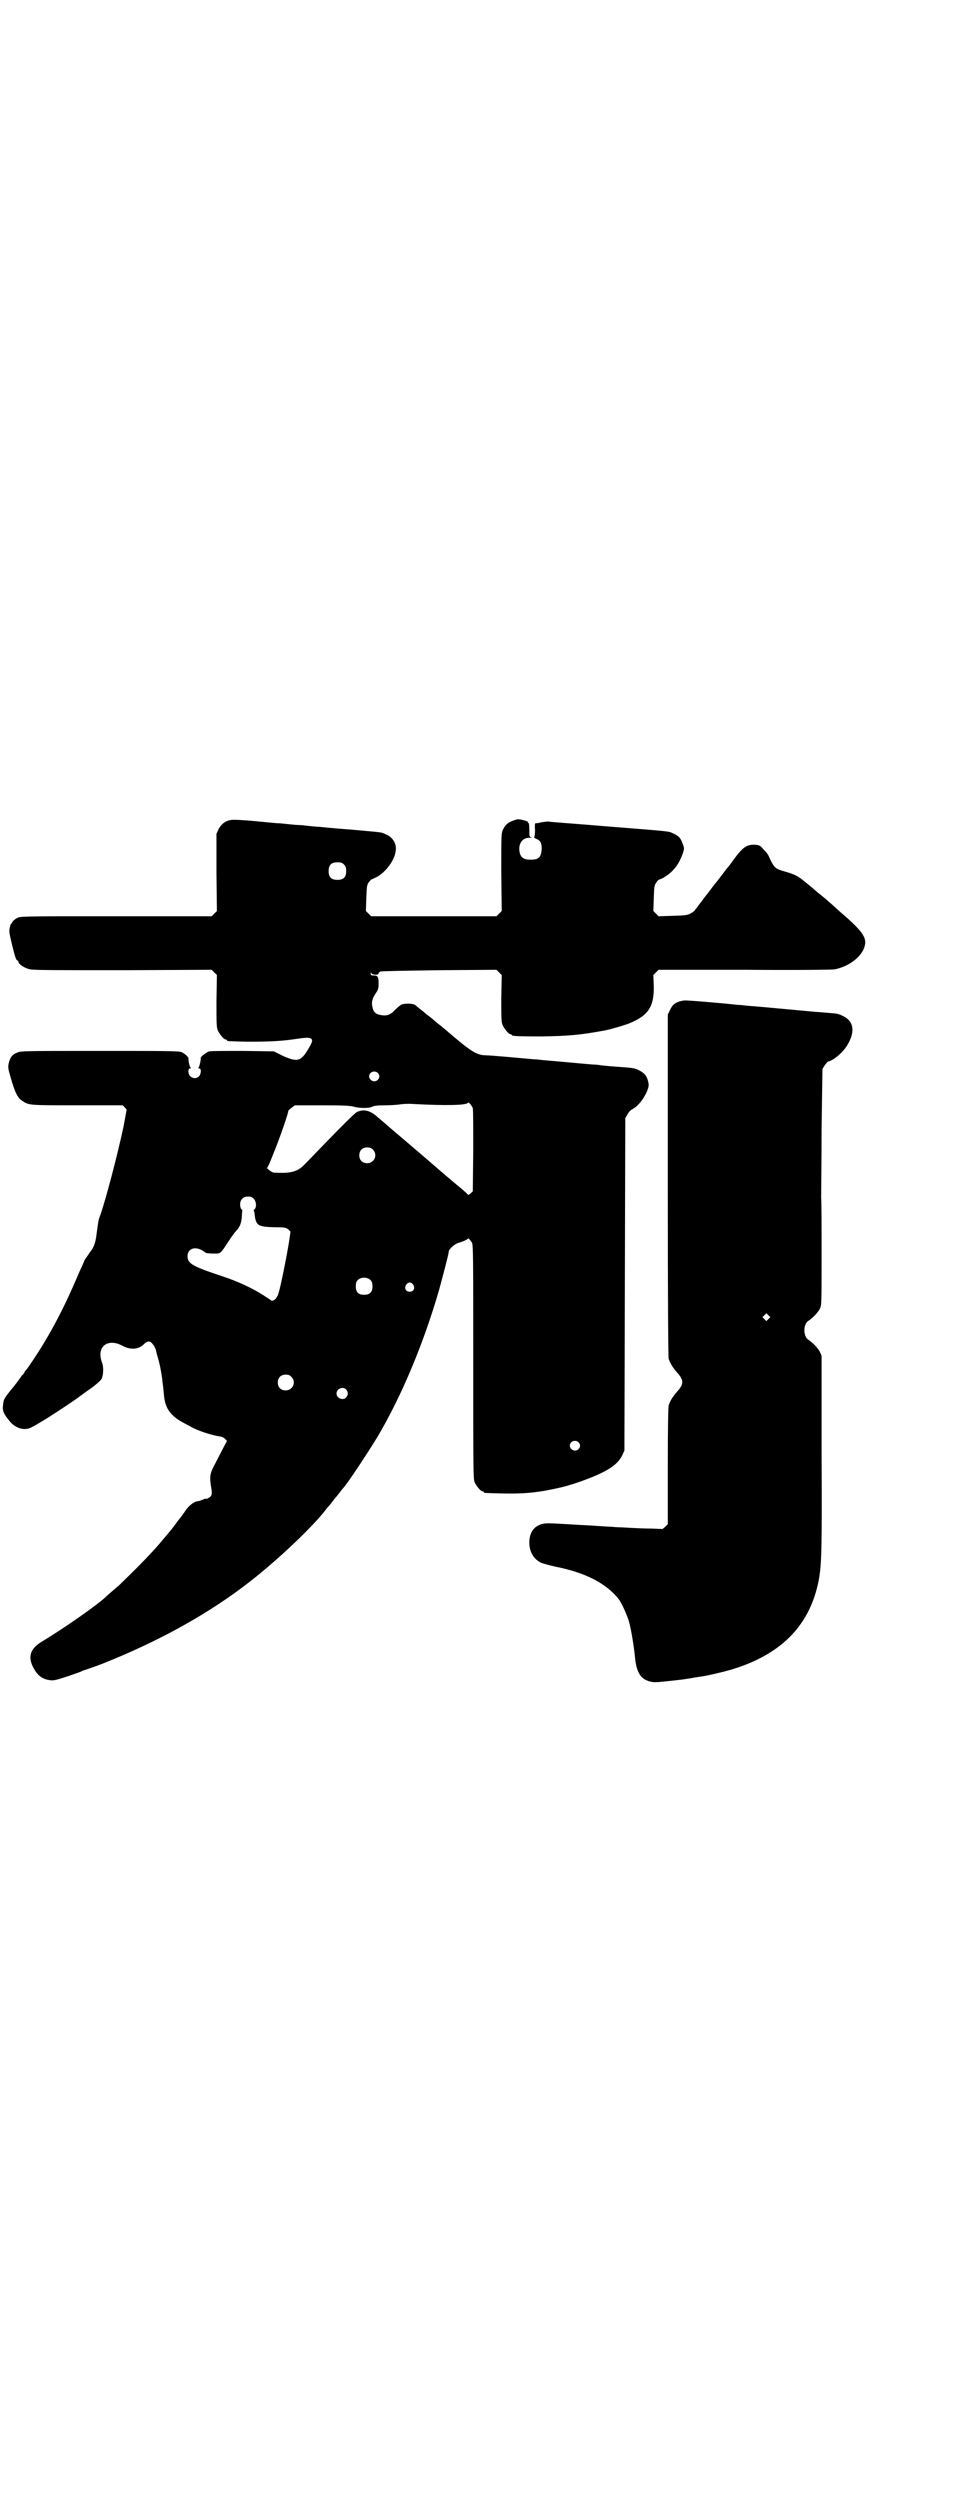<?xml version="1.0" standalone="no"?>
<!DOCTYPE svg PUBLIC "-//W3C//DTD SVG 20010904//EN"
 "http://www.w3.org/TR/2001/REC-SVG-20010904/DTD/svg10.dtd">
<svg version="1.0" xmlns="http://www.w3.org/2000/svg"
 width="1100pt" height="2850pt" viewBox="0 0 1100 2850"
 preserveAspectRatio="xMidYMid meet">
<g transform="translate(0,2850) scale(0.5,-0.5)"
fill="#000000" stroke="none">
<path d="M1171 3829 c-13 -5 -17 -9 -23 -20 -4 -9 -4 -10 -4 -97 l1 -89 -6 -6
-6 -6 -143 0 -143 0 -6 6 -6 6 1 29 c1 27 1 30 6 37 3 3 5 7 6 6 1 0 6 3 11 5
21 11 42 39 44 60 3 16 -7 32 -23 38 -10 5 -7 4 -72 10 -64 5 -70 6 -80 7 -5
0 -16 1 -24 2 -8 1 -18 2 -22 2 -4 0 -15 1 -24 2 -9 1 -19 2 -22 2 -3 0 -14 1
-24 2 -10 1 -20 2 -22 2 -5 1 -44 4 -56 4 -16 0 -27 -7 -35 -21 l-5 -11 0 -88
1 -88 -6 -6 -6 -6 -218 0 c-216 0 -218 0 -226 -4 -4 -2 -9 -6 -10 -8 -1 -2 -3
-4 -3 -5 -1 -1 -2 -1 -2 -2 0 -1 0 -2 -1 -4 -3 -10 -2 -15 4 -40 7 -29 10 -38
13 -38 1 0 2 -1 2 -3 0 -5 15 -15 27 -17 7 -2 69 -2 212 -2 l202 1 6 -6 6 -6
-1 -59 c0 -50 0 -60 3 -67 4 -9 14 -21 18 -21 2 0 3 -1 3 -2 0 -2 2 -2 48 -3
46 0 74 1 108 6 26 4 33 4 37 0 3 -4 1 -9 -12 -30 -14 -21 -23 -22 -54 -8
l-20 10 -70 1 c-38 0 -73 0 -77 -1 -6 -1 -20 -12 -20 -15 1 -3 -3 -21 -5 -22
-1 -1 -1 -2 2 -2 5 0 4 -13 -1 -18 -9 -9 -24 -2 -24 11 0 5 1 7 4 7 2 0 2 1 1
2 -2 1 -5 13 -5 21 0 4 -9 11 -15 14 -6 3 -39 3 -187 3 -172 0 -181 0 -189 -4
-11 -4 -16 -11 -19 -24 -2 -9 -2 -11 5 -35 9 -31 15 -44 26 -51 15 -10 15 -10
125 -10 l104 0 5 -5 4 -5 -7 -38 c-14 -66 -41 -168 -53 -202 -5 -13 -4 -11 -9
-46 -2 -17 -6 -28 -14 -38 -7 -10 -14 -20 -14 -21 0 -1 -2 -5 -4 -10 -2 -4 -8
-17 -13 -29 -24 -56 -47 -102 -76 -150 -12 -20 -34 -53 -39 -59 -2 -2 -4 -4
-4 -5 0 -1 -2 -5 -6 -8 -3 -4 -7 -10 -10 -14 -3 -4 -10 -13 -16 -20 -15 -19
-16 -21 -17 -33 -2 -13 1 -20 14 -36 15 -19 37 -24 53 -14 4 2 13 7 19 11 12
6 86 55 91 60 2 1 12 9 24 17 11 8 21 17 23 20 5 8 6 27 2 38 -14 36 12 57 46
39 18 -10 37 -9 49 3 8 8 14 9 20 1 3 -3 7 -10 8 -15 1 -4 3 -13 5 -19 4 -13
9 -41 10 -54 1 -5 2 -17 3 -27 2 -26 10 -41 30 -56 6 -4 11 -7 30 -17 17 -10
48 -20 68 -23 4 0 9 -3 11 -5 l5 -5 -10 -19 c-5 -10 -13 -25 -17 -33 -11 -20
-13 -28 -10 -49 4 -20 3 -25 -5 -29 -3 -2 -6 -3 -6 -2 0 1 -3 0 -7 -2 -5 -2
-8 -3 -8 -3 -1 0 -1 0 -1 0 -1 0 -3 -1 -5 -1 -7 -1 -19 -11 -25 -20 -4 -6 -11
-16 -17 -23 -5 -7 -12 -16 -15 -20 -3 -4 -7 -8 -9 -11 -2 -2 -7 -8 -11 -13
-17 -21 -54 -60 -95 -99 -2 -3 -11 -10 -19 -17 -8 -7 -15 -13 -16 -14 -13 -14
-92 -70 -147 -103 -26 -16 -32 -34 -19 -59 9 -17 19 -25 34 -28 12 -2 13 -2
44 8 17 6 32 11 33 12 1 1 5 2 8 3 3 1 21 7 39 14 131 52 246 116 340 190 60
47 140 122 171 163 2 3 5 6 6 7 1 1 5 6 8 10 3 4 7 9 8 10 1 1 5 6 8 10 3 4 6
8 7 9 8 7 55 78 80 119 55 93 105 213 140 334 10 37 22 82 22 87 0 5 12 17 21
20 14 4 23 9 23 10 0 3 5 -3 9 -9 3 -6 3 -31 3 -273 0 -238 0 -266 3 -273 4
-9 14 -21 18 -21 2 0 3 -1 3 -2 0 -2 2 -2 45 -3 54 -1 85 3 136 15 27 7 63 20
86 31 27 13 41 25 49 41 l5 11 1 379 1 379 5 8 c2 5 7 10 11 12 13 7 26 23 34
42 4 11 4 13 2 22 -3 12 -8 18 -19 24 -10 5 -12 6 -39 8 -29 2 -38 3 -48 4 -5
1 -14 2 -20 2 -14 1 -99 9 -114 10 -7 1 -16 2 -22 2 -32 3 -98 9 -108 9 -22 0
-36 10 -93 59 -3 2 -9 8 -15 12 -5 4 -11 9 -13 11 -1 1 -6 5 -10 8 -4 3 -8 6
-10 8 -2 2 -6 5 -10 8 -4 3 -8 7 -11 9 -4 3 -21 4 -30 1 -3 -1 -10 -7 -15 -12
-11 -12 -20 -15 -34 -12 -11 2 -16 7 -18 18 -3 11 0 21 8 32 5 8 6 10 6 22 0
15 -2 18 -11 18 -6 0 -7 1 -7 5 0 3 1 3 1 1 2 -5 17 -6 17 -1 0 1 2 3 4 4 1 1
62 2 134 3 l131 1 6 -6 6 -6 -1 -53 c0 -45 0 -54 3 -61 4 -9 14 -21 18 -21 2
0 3 -1 3 -2 0 -2 11 -3 66 -3 63 1 89 3 148 14 14 3 38 10 52 15 45 18 59 38
58 86 l-1 25 6 6 6 6 196 0 c120 -1 200 0 206 1 29 6 54 23 65 44 11 24 4 37
-41 77 -8 7 -20 17 -27 24 -7 6 -17 15 -22 19 -5 4 -15 12 -23 19 -8 7 -18 15
-23 19 -12 10 -21 15 -43 21 -21 6 -23 8 -32 25 -7 16 -7 15 -17 26 -7 8 -8 9
-18 10 -21 1 -29 -5 -55 -41 -2 -3 -5 -7 -6 -8 -1 -1 -6 -7 -11 -14 -9 -12
-14 -18 -17 -22 -1 -1 -6 -7 -11 -14 -5 -7 -13 -17 -17 -22 -4 -6 -10 -13 -12
-16 -2 -3 -5 -7 -6 -8 -2 -2 -3 -3 -3 -4 0 -1 -4 -4 -9 -7 -9 -5 -13 -5 -42
-6 l-32 -1 -6 6 -6 6 1 29 c1 27 1 30 6 36 2 4 6 7 7 7 4 0 20 10 28 18 11 11
18 22 24 38 5 14 5 15 1 25 -4 13 -10 19 -22 24 -11 5 0 4 -152 16 -70 6 -130
10 -133 11 -3 0 -11 -1 -17 -2 -6 -2 -12 -2 -12 -2 -1 1 -2 -6 -1 -15 0 -9 -1
-16 -2 -17 -1 0 1 -2 6 -4 9 -4 12 -10 11 -26 -2 -16 -7 -21 -25 -21 -15 0
-22 4 -25 16 -4 19 5 34 22 34 5 0 7 1 5 1 -5 1 -5 2 -5 17 0 11 -1 16 -2 16
-2 0 -2 0 -1 2 2 0 -3 2 -10 4 -13 3 -13 3 -24 -1z m-386 -100 c4 -4 5 -7 5
-15 0 -14 -6 -20 -20 -20 -14 0 -20 6 -20 20 0 14 6 20 20 20 8 0 11 -1 15 -5z
m77 -475 c5 -5 5 -11 0 -16 -10 -10 -27 5 -16 16 4 4 12 4 16 0z m217 -81 c1
-2 1 -46 1 -96 l-1 -93 -5 -5 c-4 -3 -6 -4 -6 -3 0 1 -7 7 -15 14 -16 13 -57
48 -59 50 -1 1 -51 44 -96 82 -15 13 -30 26 -35 30 -17 16 -32 20 -48 13 -5
-2 -39 -36 -120 -120 -13 -13 -24 -18 -47 -19 -11 0 -22 0 -25 1 -4 1 -17 11
-13 11 1 0 7 14 14 32 15 36 36 98 34 98 0 0 3 3 7 6 l8 6 62 0 c50 0 64 -1
72 -3 13 -4 36 -4 43 0 4 2 13 3 28 3 13 0 28 1 34 2 6 1 20 2 31 1 75 -4 123
-3 125 3 1 3 10 -8 11 -13z m-228 -94 c12 -12 3 -31 -13 -31 -11 0 -18 7 -18
18 0 11 7 18 18 18 6 0 9 -1 13 -5z m-272 -112 c6 -6 7 -19 2 -24 -2 -1 -2 -3
-2 -4 1 0 2 -4 2 -7 3 -26 7 -29 45 -30 25 0 27 -1 32 -5 l5 -5 -4 -27 c-8
-47 -21 -110 -25 -118 -4 -9 -10 -14 -15 -12 -1 1 -9 6 -18 12 -23 15 -59 32
-93 43 -69 23 -80 29 -80 46 0 16 15 23 32 14 4 -2 8 -5 9 -6 1 -1 8 -2 17 -2
18 0 16 -2 35 27 7 11 16 23 19 26 8 8 11 18 12 32 0 7 1 12 1 13 0 0 0 2 -2
3 -2 2 -3 7 -3 11 0 11 7 18 18 18 6 0 9 -1 13 -5z m267 -186 c3 -3 4 -7 4
-14 0 -13 -6 -19 -19 -19 -13 0 -19 6 -19 19 0 7 1 11 4 14 7 8 23 8 30 0z
m97 -10 c5 -8 1 -16 -8 -16 -9 0 -13 8 -8 16 2 3 5 5 8 5 3 0 6 -2 8 -5z
m-278 -210 c12 -12 3 -31 -13 -31 -11 0 -18 7 -18 18 0 11 7 18 18 18 6 0 9
-1 13 -5z m125 -29 c5 -6 5 -12 0 -18 -7 -8 -22 -2 -22 9 0 11 15 17 22 9z
m530 -120 c5 -5 5 -11 0 -16 -10 -10 -27 5 -16 16 4 4 12 4 16 0z"/>
<path d="M1551 3417 c-12 -4 -17 -9 -22 -20 l-5 -10 0 -389 c0 -271 1 -391 2
-396 4 -11 8 -18 19 -31 16 -17 16 -27 0 -44 -11 -13 -15 -20 -19 -31 -1 -4
-2 -50 -2 -139 l0 -132 -6 -6 -6 -5 -25 1 c-14 0 -39 1 -54 2 -15 1 -31 1 -35
2 -4 0 -20 1 -35 2 -15 1 -31 2 -35 2 -16 1 -64 4 -77 4 -27 0 -43 -16 -43
-44 0 -21 10 -38 27 -46 5 -2 20 -6 33 -9 67 -13 116 -38 144 -74 6 -7 20 -38
24 -53 5 -19 11 -57 13 -78 3 -34 12 -50 32 -56 10 -3 14 -3 42 0 18 2 37 4
42 5 6 1 14 2 18 3 18 3 23 3 40 7 10 2 20 5 22 5 1 1 5 1 8 2 2 1 12 3 21 6
112 35 176 102 195 205 6 36 7 65 6 287 l0 222 -4 9 c-4 8 -16 21 -27 28 -11
8 -11 34 0 42 11 7 23 20 27 28 4 9 4 9 4 121 0 62 0 121 -1 133 0 12 1 82 1
157 l2 136 5 8 c3 4 6 8 8 9 12 2 33 20 43 36 19 31 16 55 -8 67 -12 6 -13 6
-38 8 -11 1 -23 2 -26 2 -12 1 -126 12 -156 14 -7 1 -16 2 -22 2 -24 3 -118
11 -121 10 -2 0 -7 -1 -11 -2z m203 -724 l-5 -5 -4 4 -5 5 4 4 5 5 4 -4 5 -5
-4 -4z"/>
</g>
</svg>
